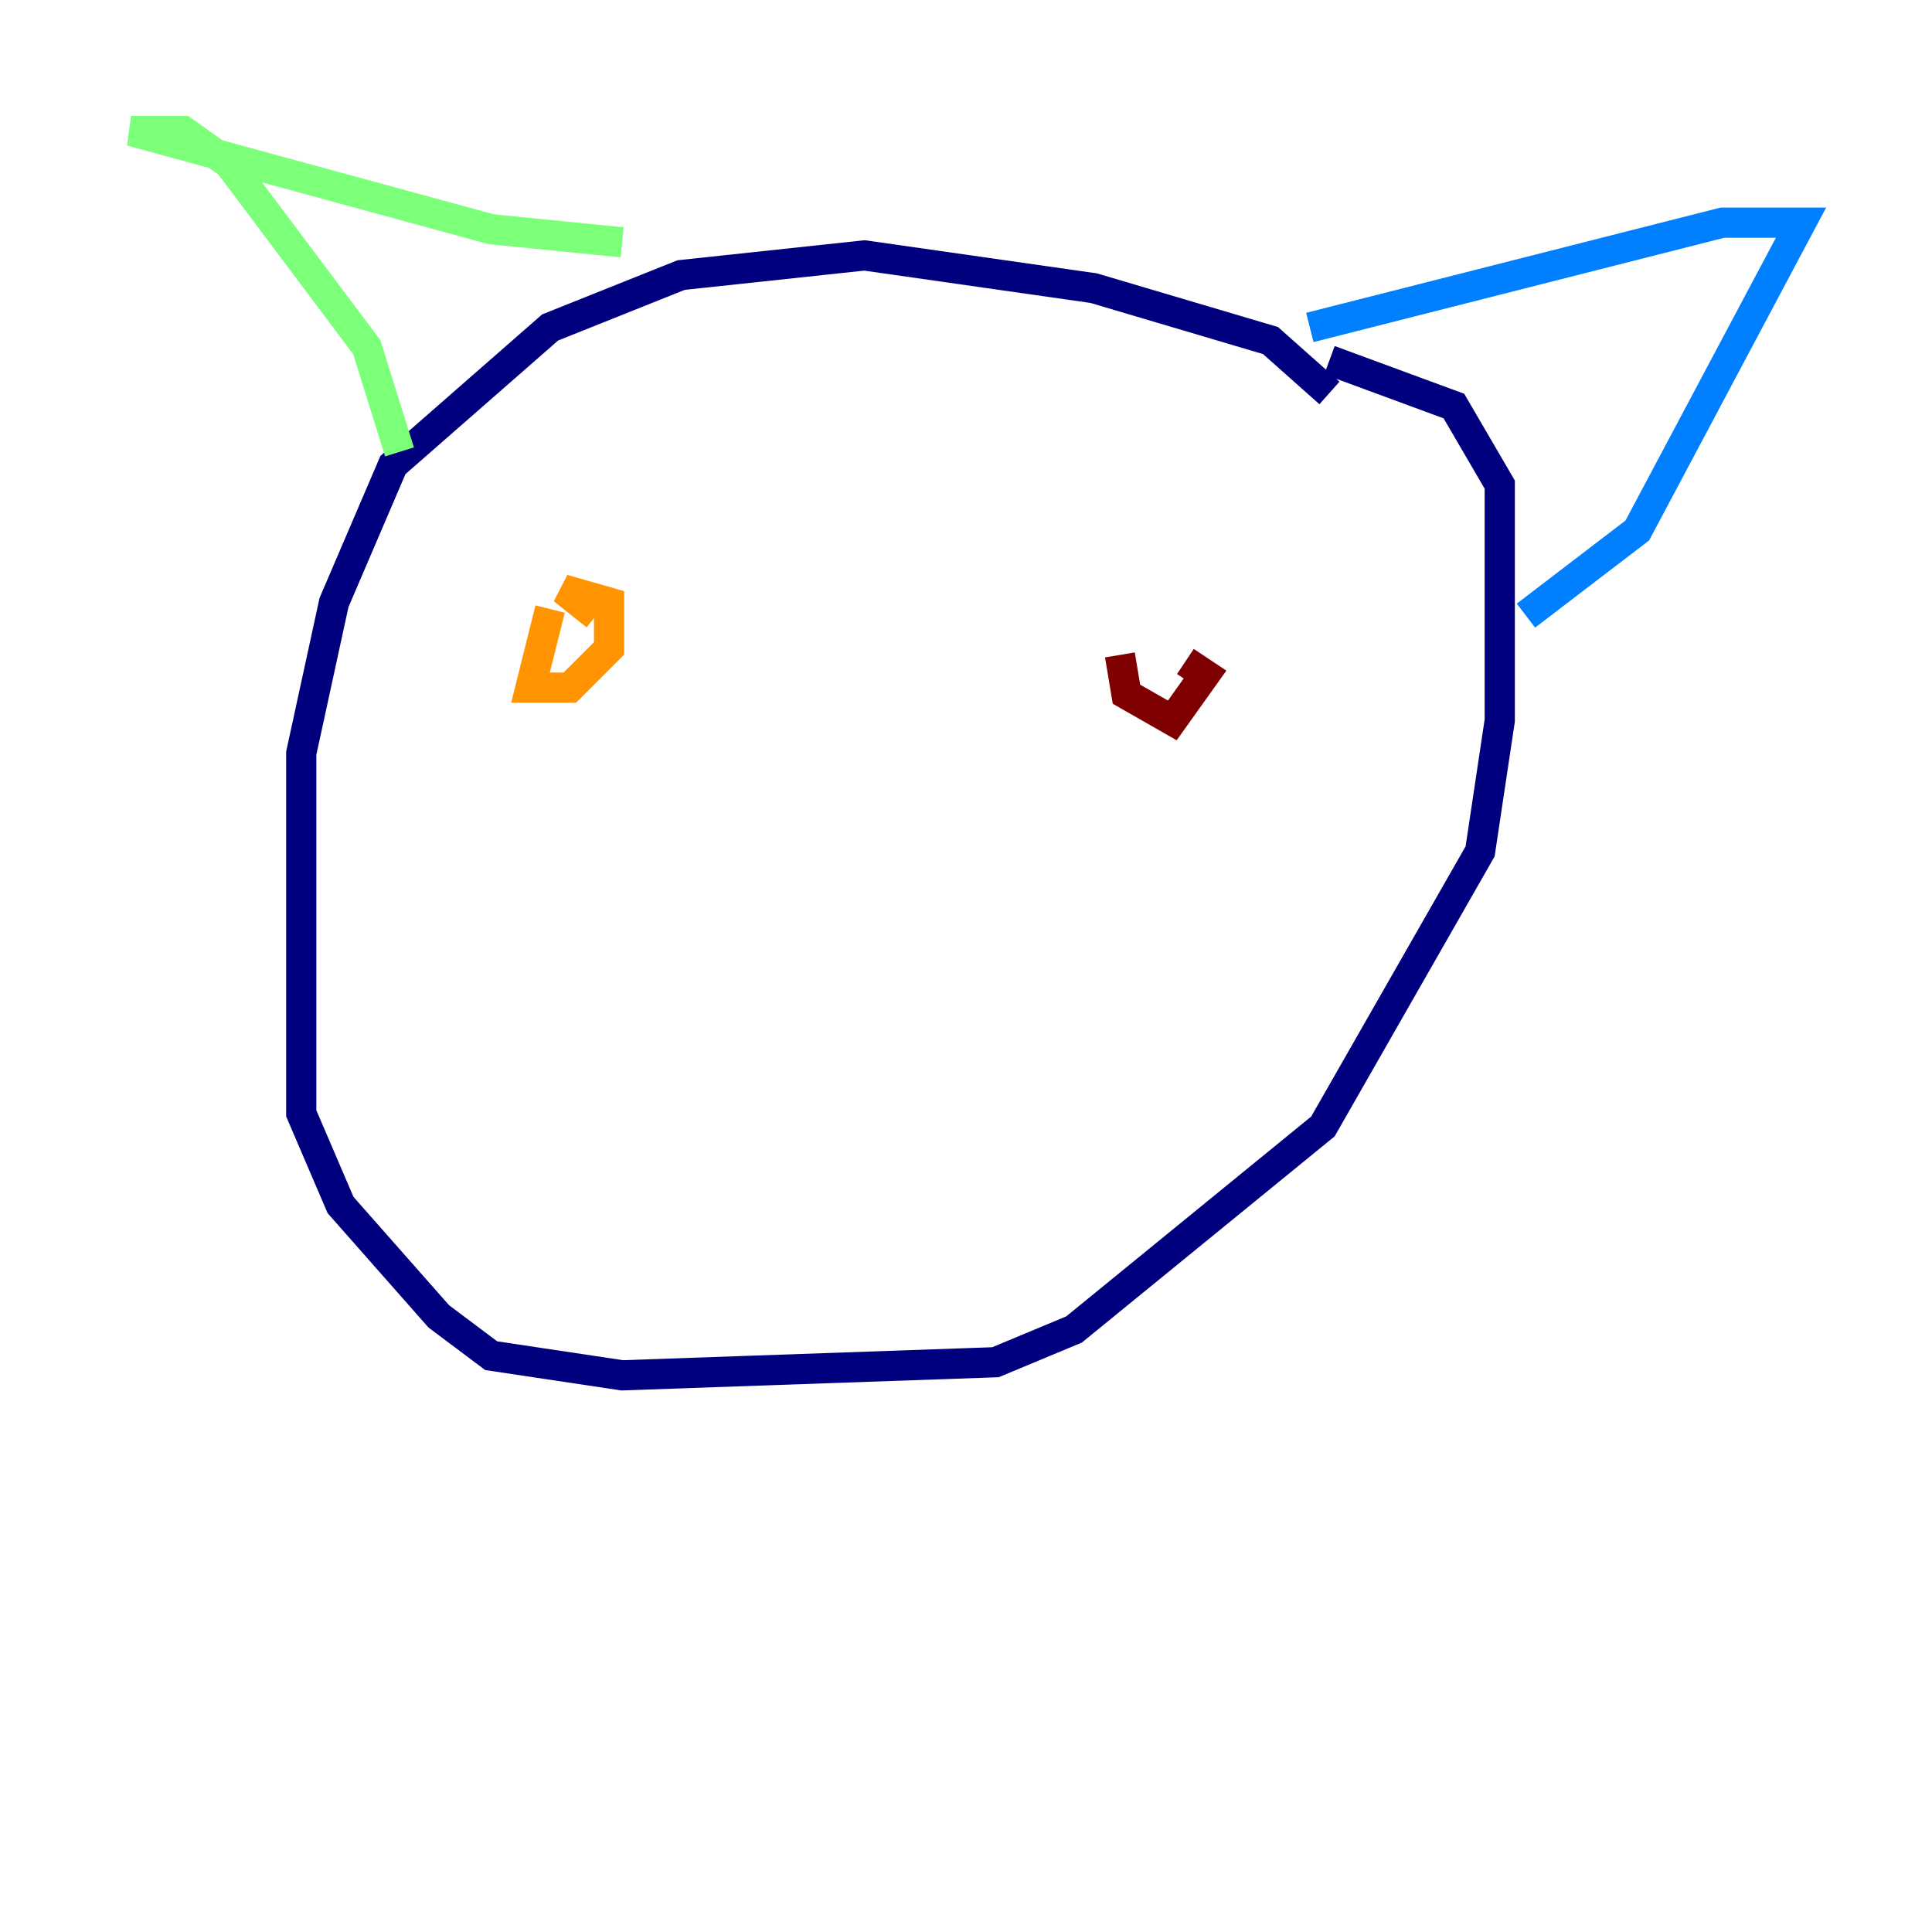 <?xml version="1.0" encoding="utf-8" ?>
<svg baseProfile="tiny" height="128" version="1.2" viewBox="0,0,128,128" width="128" xmlns="http://www.w3.org/2000/svg" xmlns:ev="http://www.w3.org/2001/xml-events" xmlns:xlink="http://www.w3.org/1999/xlink"><defs /><polyline fill="none" points="88.081,26.034 84.176,22.563 72.461,19.091 57.275,16.922 45.125,18.224 36.447,21.695 26.034,30.807 22.129,39.919 19.959,49.898 19.959,73.763 22.563,79.837 29.071,87.214 32.542,89.817 41.22,91.119 65.953,90.251 71.159,88.081 87.647,74.63 98.061,56.407 99.363,47.729 99.363,32.108 96.325,26.902 88.081,23.864" stroke="#00007f" stroke-width="2" /><polyline fill="none" points="86.78,21.695 114.115,14.752 119.322,14.752 108.475,35.146 101.098,40.786" stroke="#0080ff" stroke-width="2" /><polyline fill="none" points="41.22,16.054 32.542,15.186 8.678,8.678 12.149,8.678 15.186,10.848 24.298,22.997 26.468,29.939" stroke="#7cff79" stroke-width="2" /><polyline fill="none" points="36.447,40.352 35.146,45.559 37.749,45.559 40.352,42.956 40.352,39.919 37.315,39.051 39.485,40.786" stroke="#ff9400" stroke-width="2" /><polyline fill="none" points="74.197,43.39 74.63,45.993 77.668,47.729 79.837,44.691 78.536,43.824" stroke="#7f0000" stroke-width="2" /></svg>